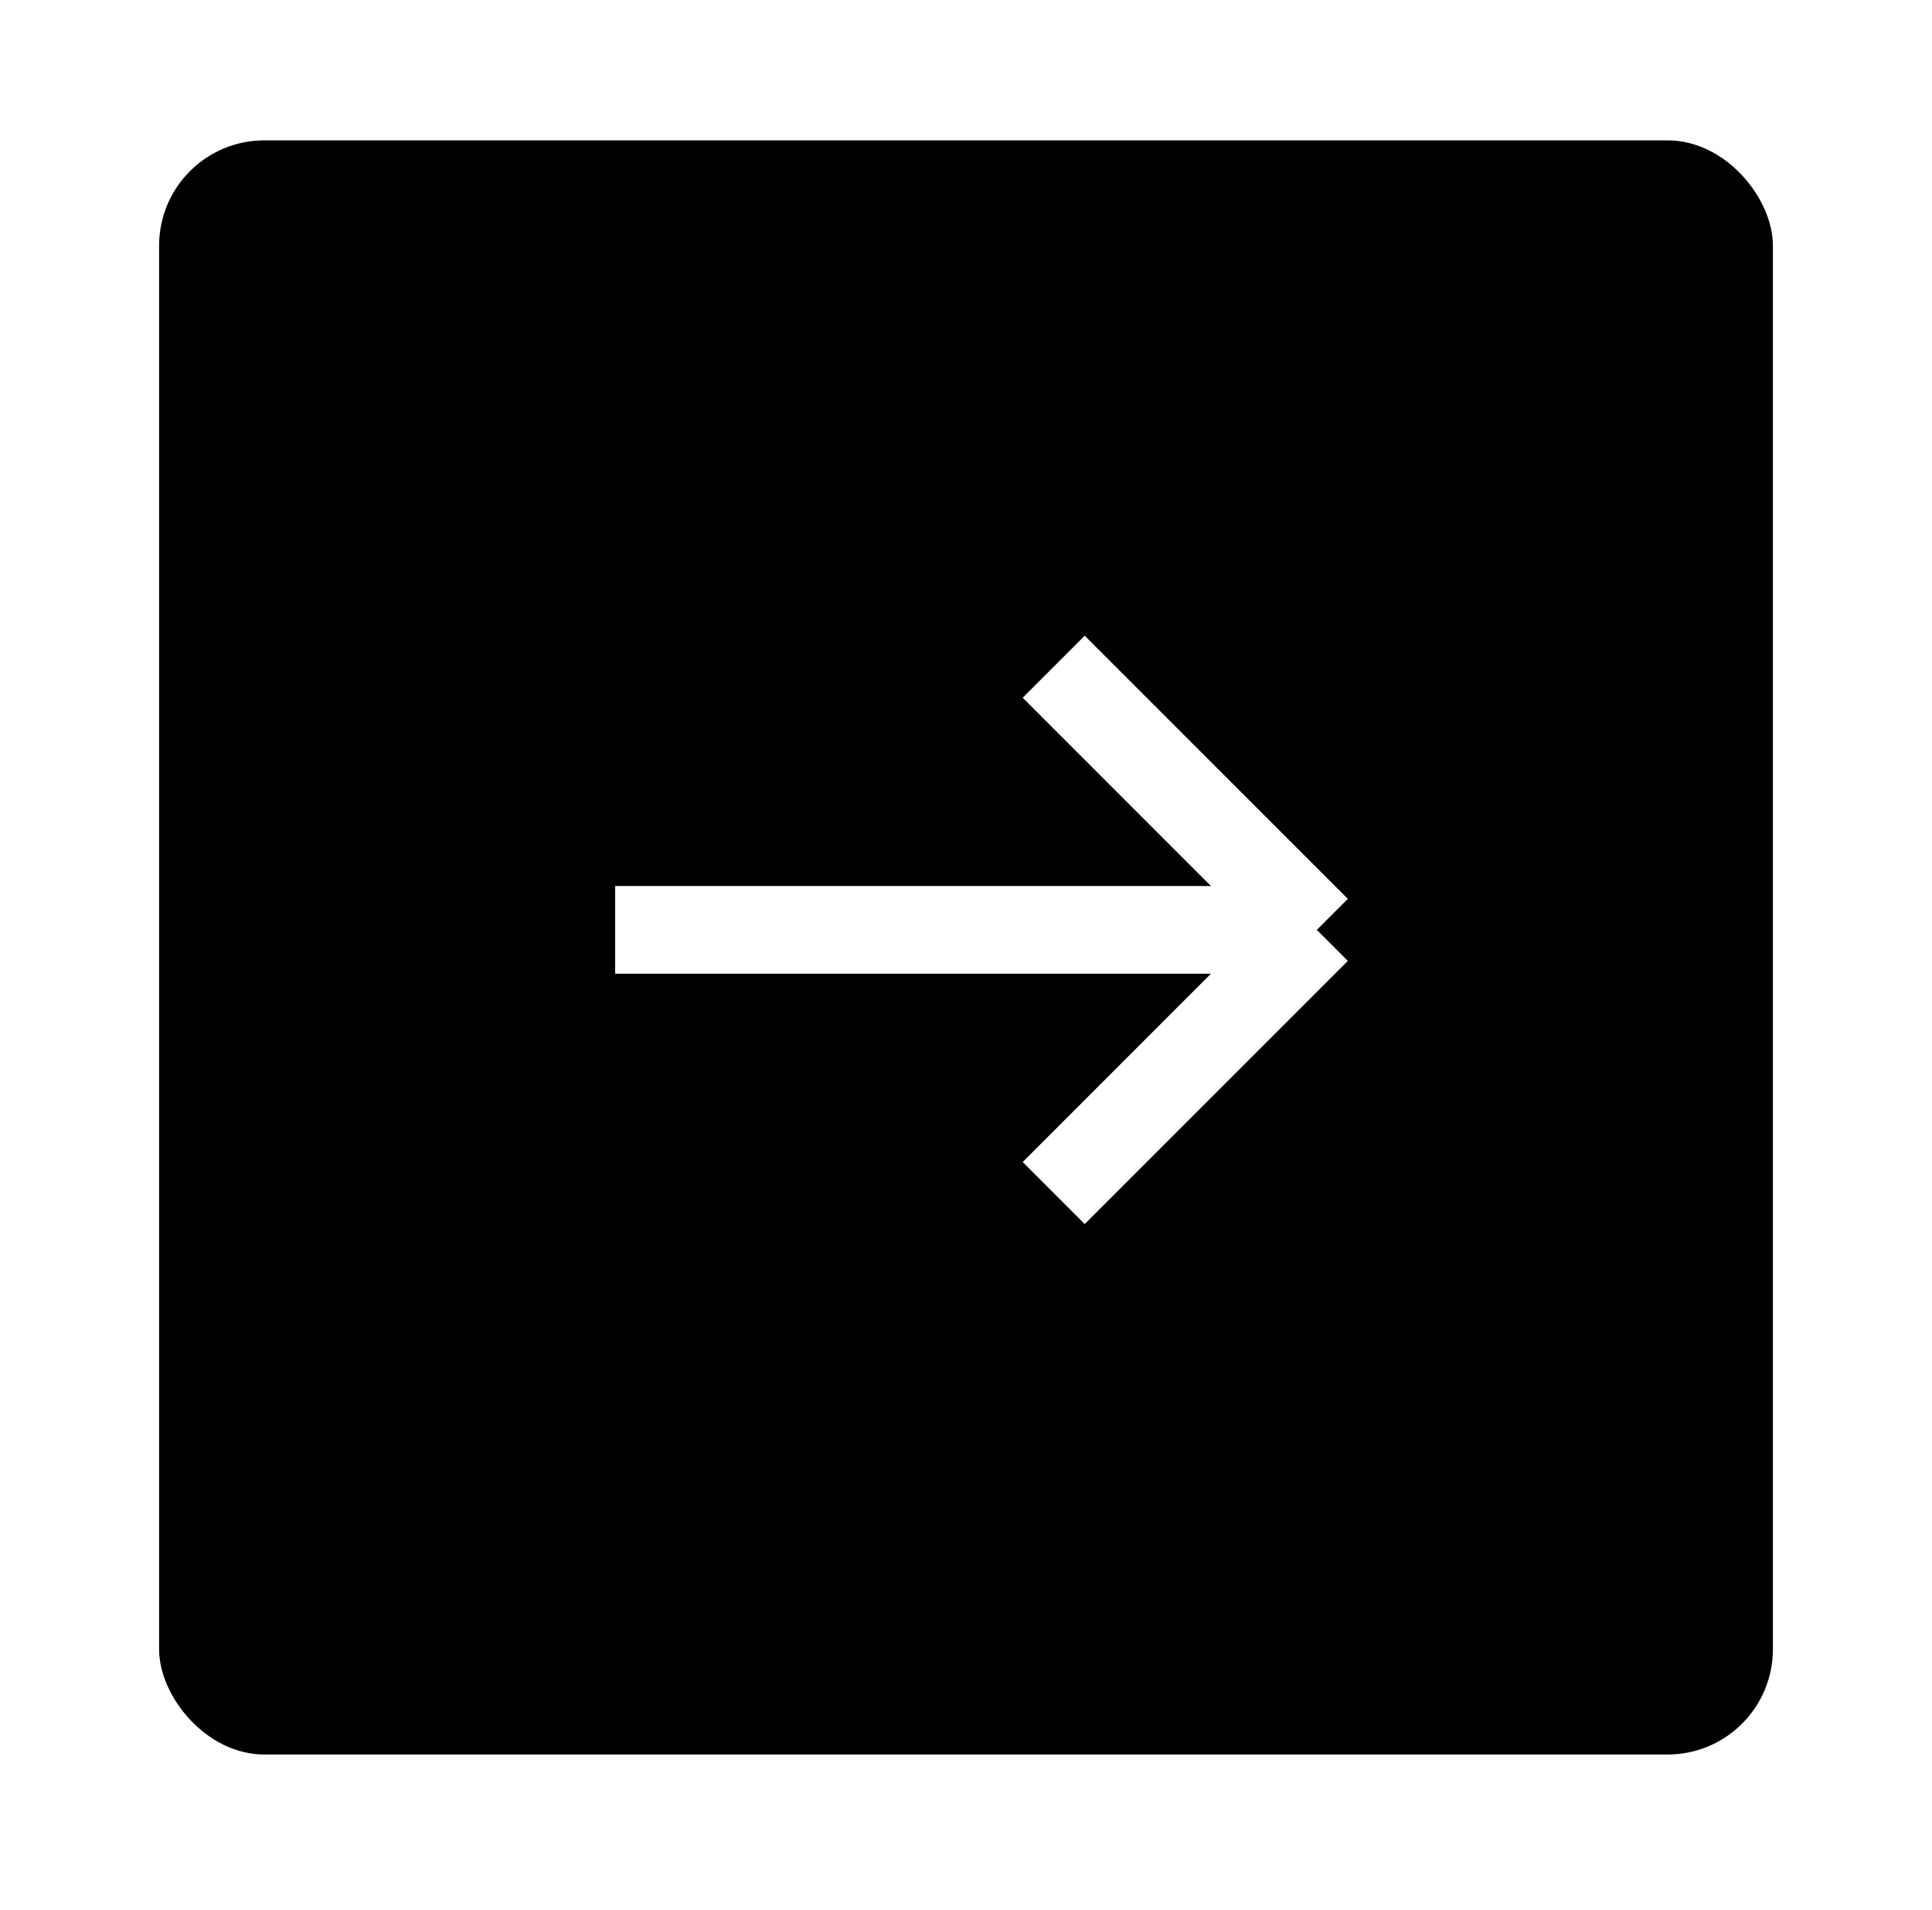 <svg width="85" height="84" viewBox="0 0 85 84" fill="none" xmlns="http://www.w3.org/2000/svg">
<g filter="url(#filter0_d_61_70)">
<rect x="7" width="71" height="71" rx="4.63" fill="black"/>
<path d="M46.359 23.152L57.935 34.728M57.935 34.728L46.359 46.304M57.935 34.728L27.065 34.728" stroke="white" stroke-width="3.859"/>
</g>
<defs>
<filter id="filter0_d_61_70" x="0.826" y="0" width="83.348" height="83.348" filterUnits="userSpaceOnUse" color-interpolation-filters="sRGB">
<feFlood flood-opacity="0" result="BackgroundImageFix"/>
<feColorMatrix in="SourceAlpha" type="matrix" values="0 0 0 0 0 0 0 0 0 0 0 0 0 0 0 0 0 0 127 0" result="hardAlpha"/>
<feOffset dy="6.174"/>
<feGaussianBlur stdDeviation="3.087"/>
<feComposite in2="hardAlpha" operator="out"/>
<feColorMatrix type="matrix" values="0 0 0 0 0 0 0 0 0 0 0 0 0 0 0 0 0 0 0.08 0"/>
<feBlend mode="normal" in2="BackgroundImageFix" result="effect1_dropShadow_61_70"/>
<feBlend mode="normal" in="SourceGraphic" in2="effect1_dropShadow_61_70" result="shape"/>
</filter>
</defs>
</svg>
